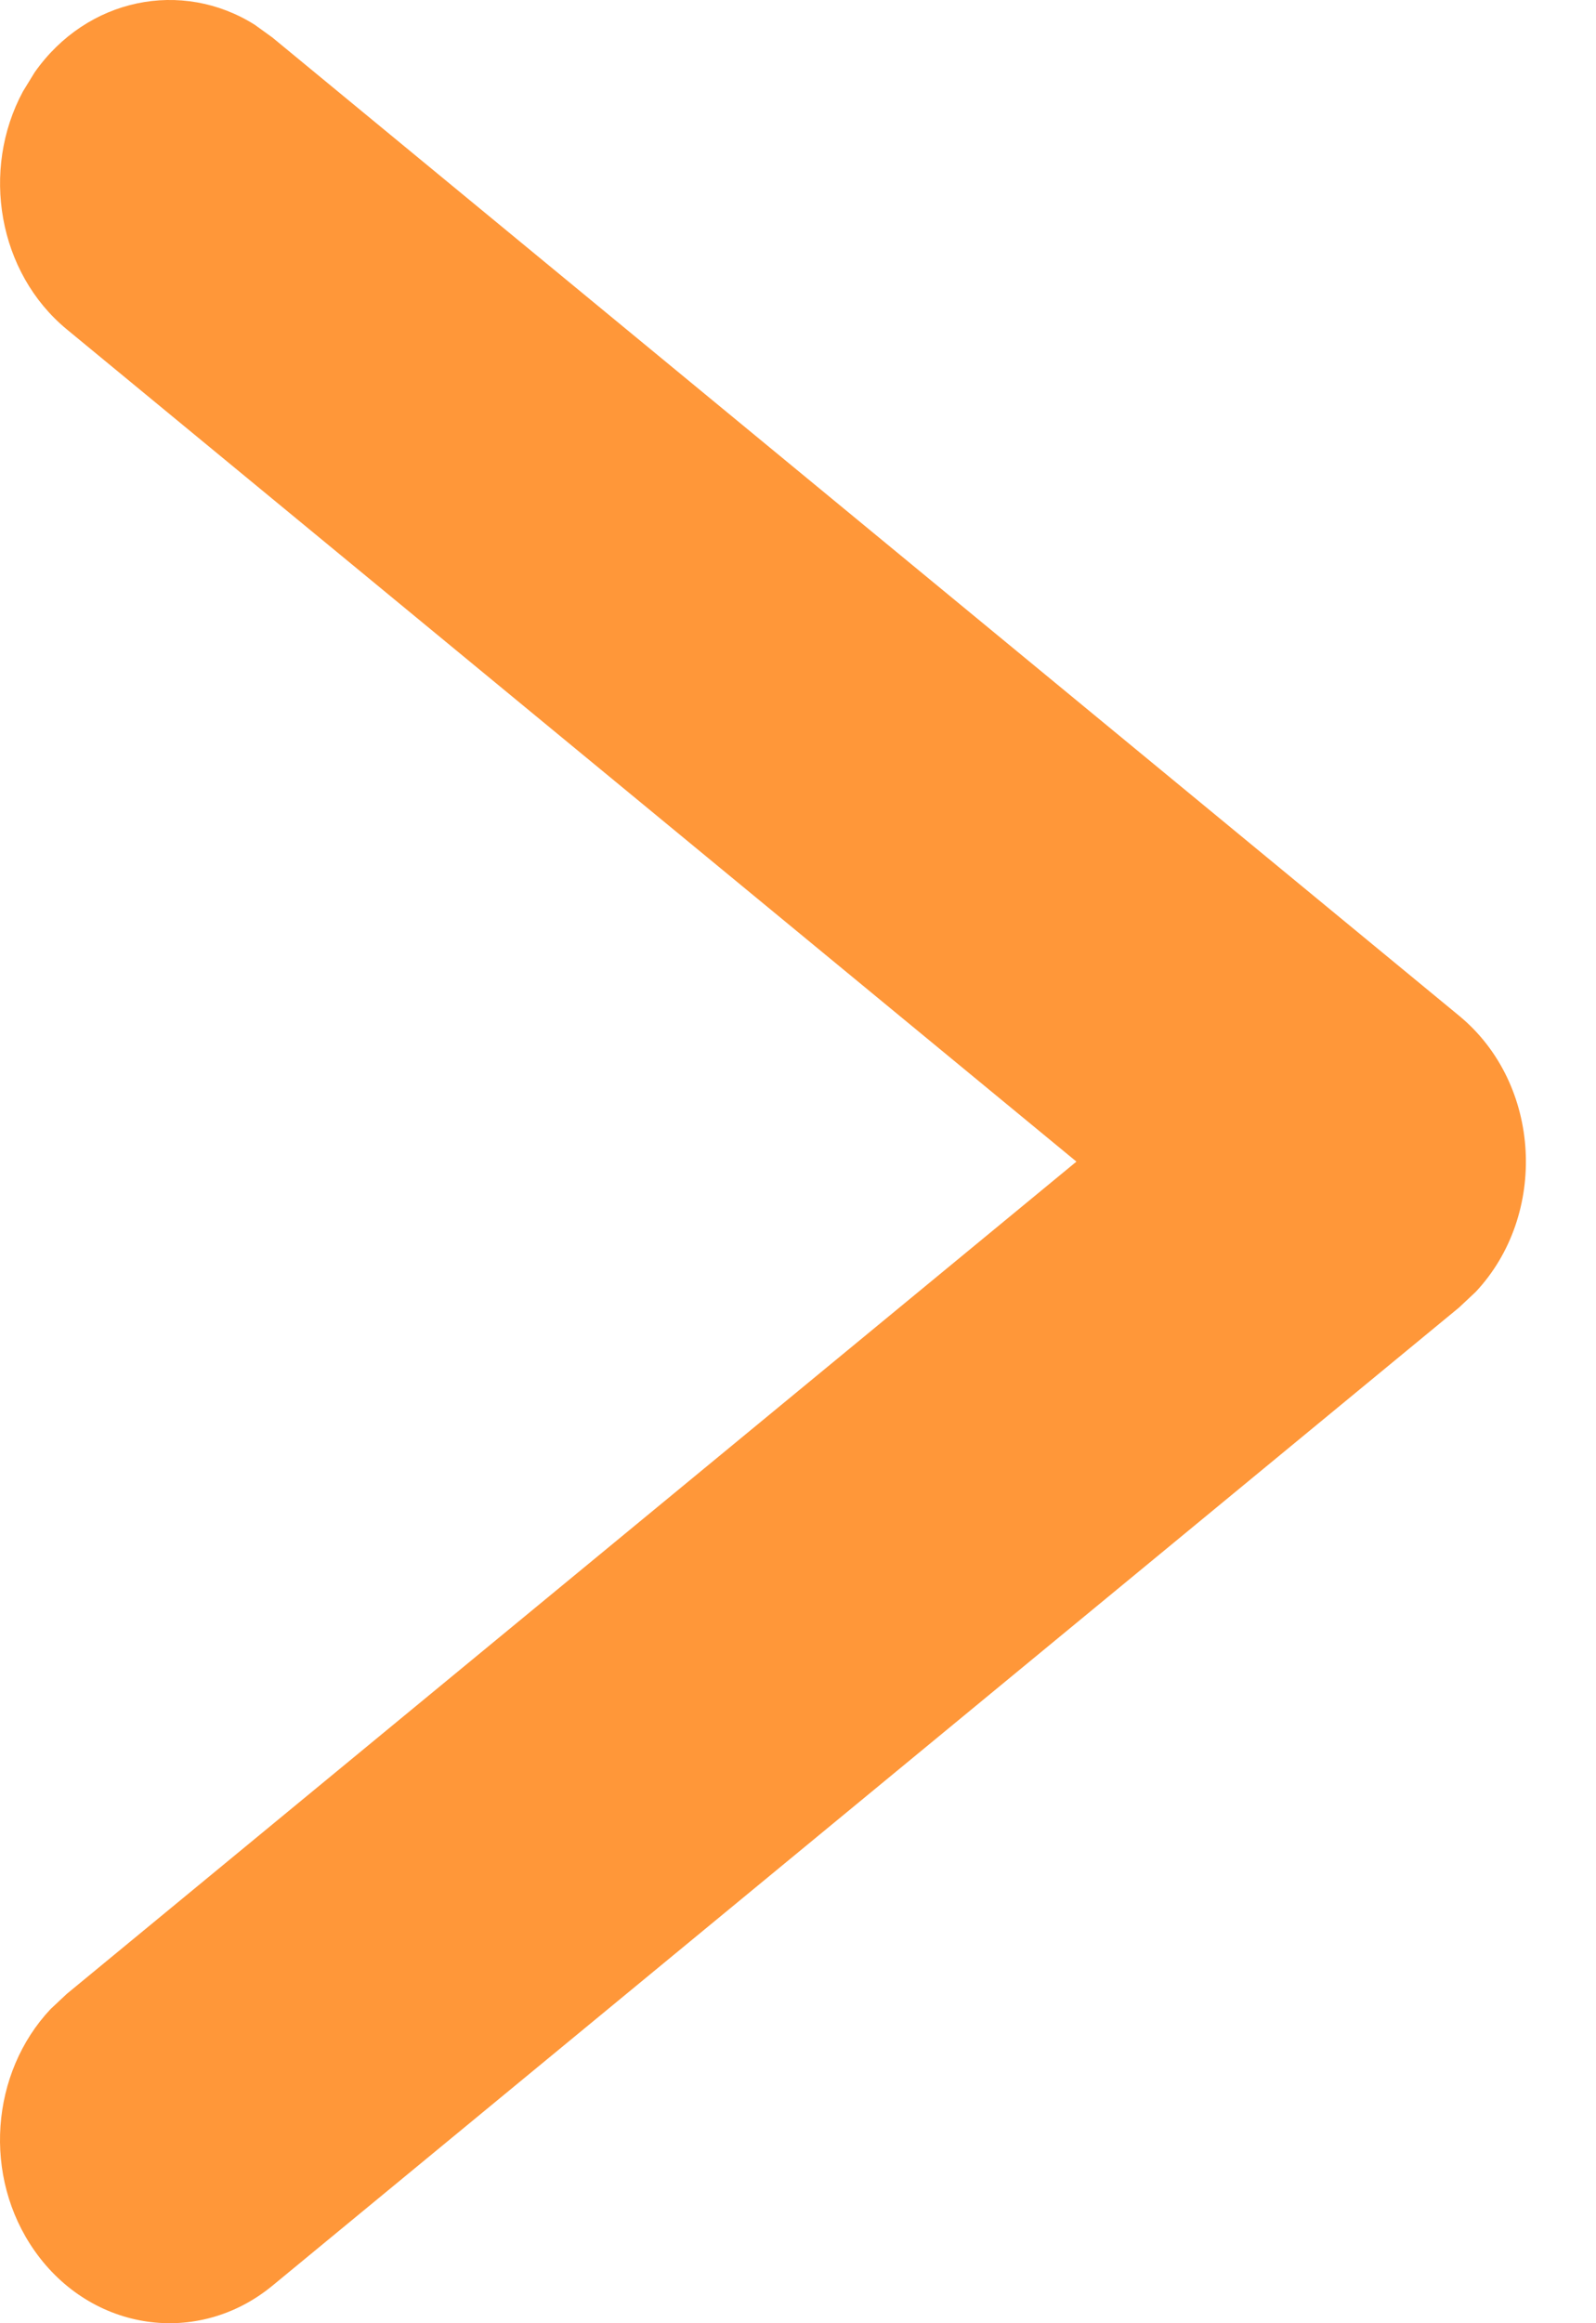 <svg width="11" height="16" viewBox="0 0 11 16" fill="none" xmlns="http://www.w3.org/2000/svg">
<path fill-rule="evenodd" clip-rule="evenodd" d="M0.239 0.498C0.6 -0.015 1.253 -0.145 1.755 0.17L1.877 0.258L10.056 6.995C10.629 7.467 10.668 8.368 10.171 8.897L10.056 9.005L1.877 15.742C1.363 16.164 0.63 16.057 0.239 15.502C-0.122 14.99 -0.065 14.275 0.349 13.836L0.46 13.732L7.419 8L0.46 2.268C-0.013 1.878 -0.134 1.172 0.158 0.63L0.239 0.498Z" fill="#FF9739"/>
</svg>
